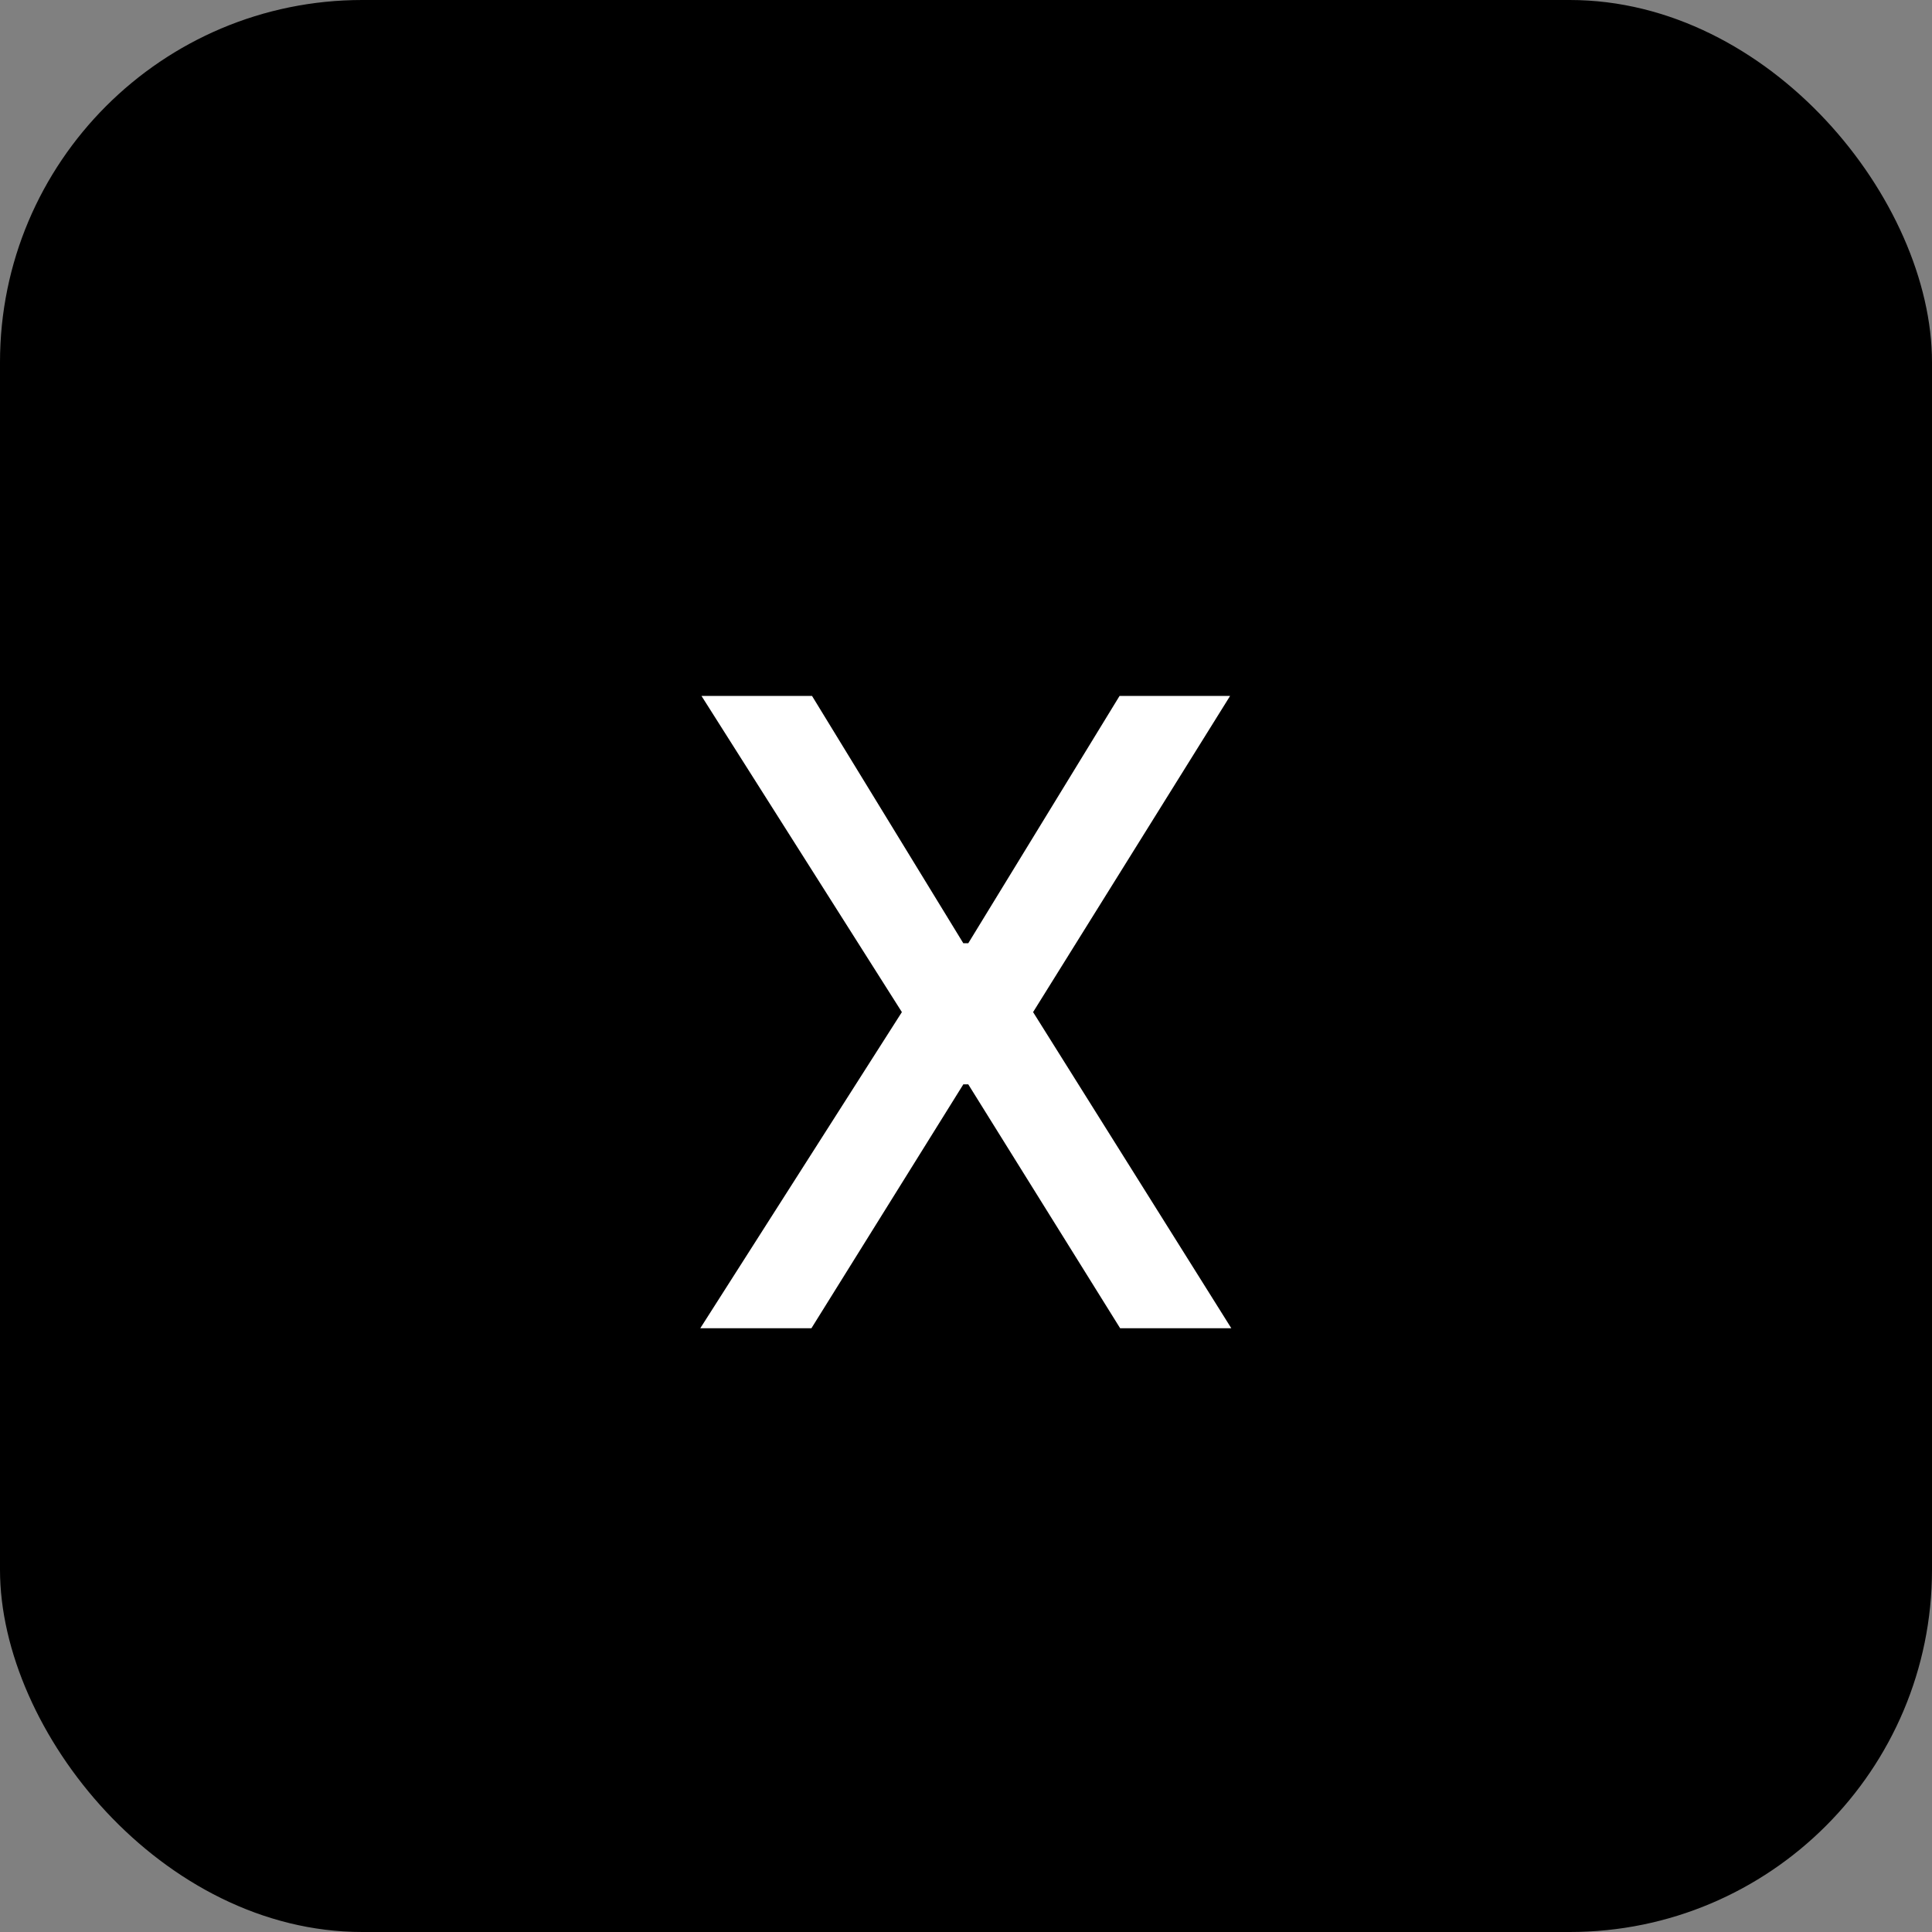 <svg width="80" height="80" viewBox="0 0 80 80" fill="none" xmlns="http://www.w3.org/2000/svg">
<rect x="0" y="0" width="80" height="80" fill="#808080" stroke="none"/>
<rect width="80" height="80" rx="15" fill="black"/>
<path d="M33.625 28.818L39.889 39.058H40.094L46.358 28.818H50.935L42.778 41.909L50.986 55H46.383L40.094 44.901H39.889L33.599 55H28.997L37.345 41.909L29.048 28.818H33.625Z" fill="white"/>
</svg>
